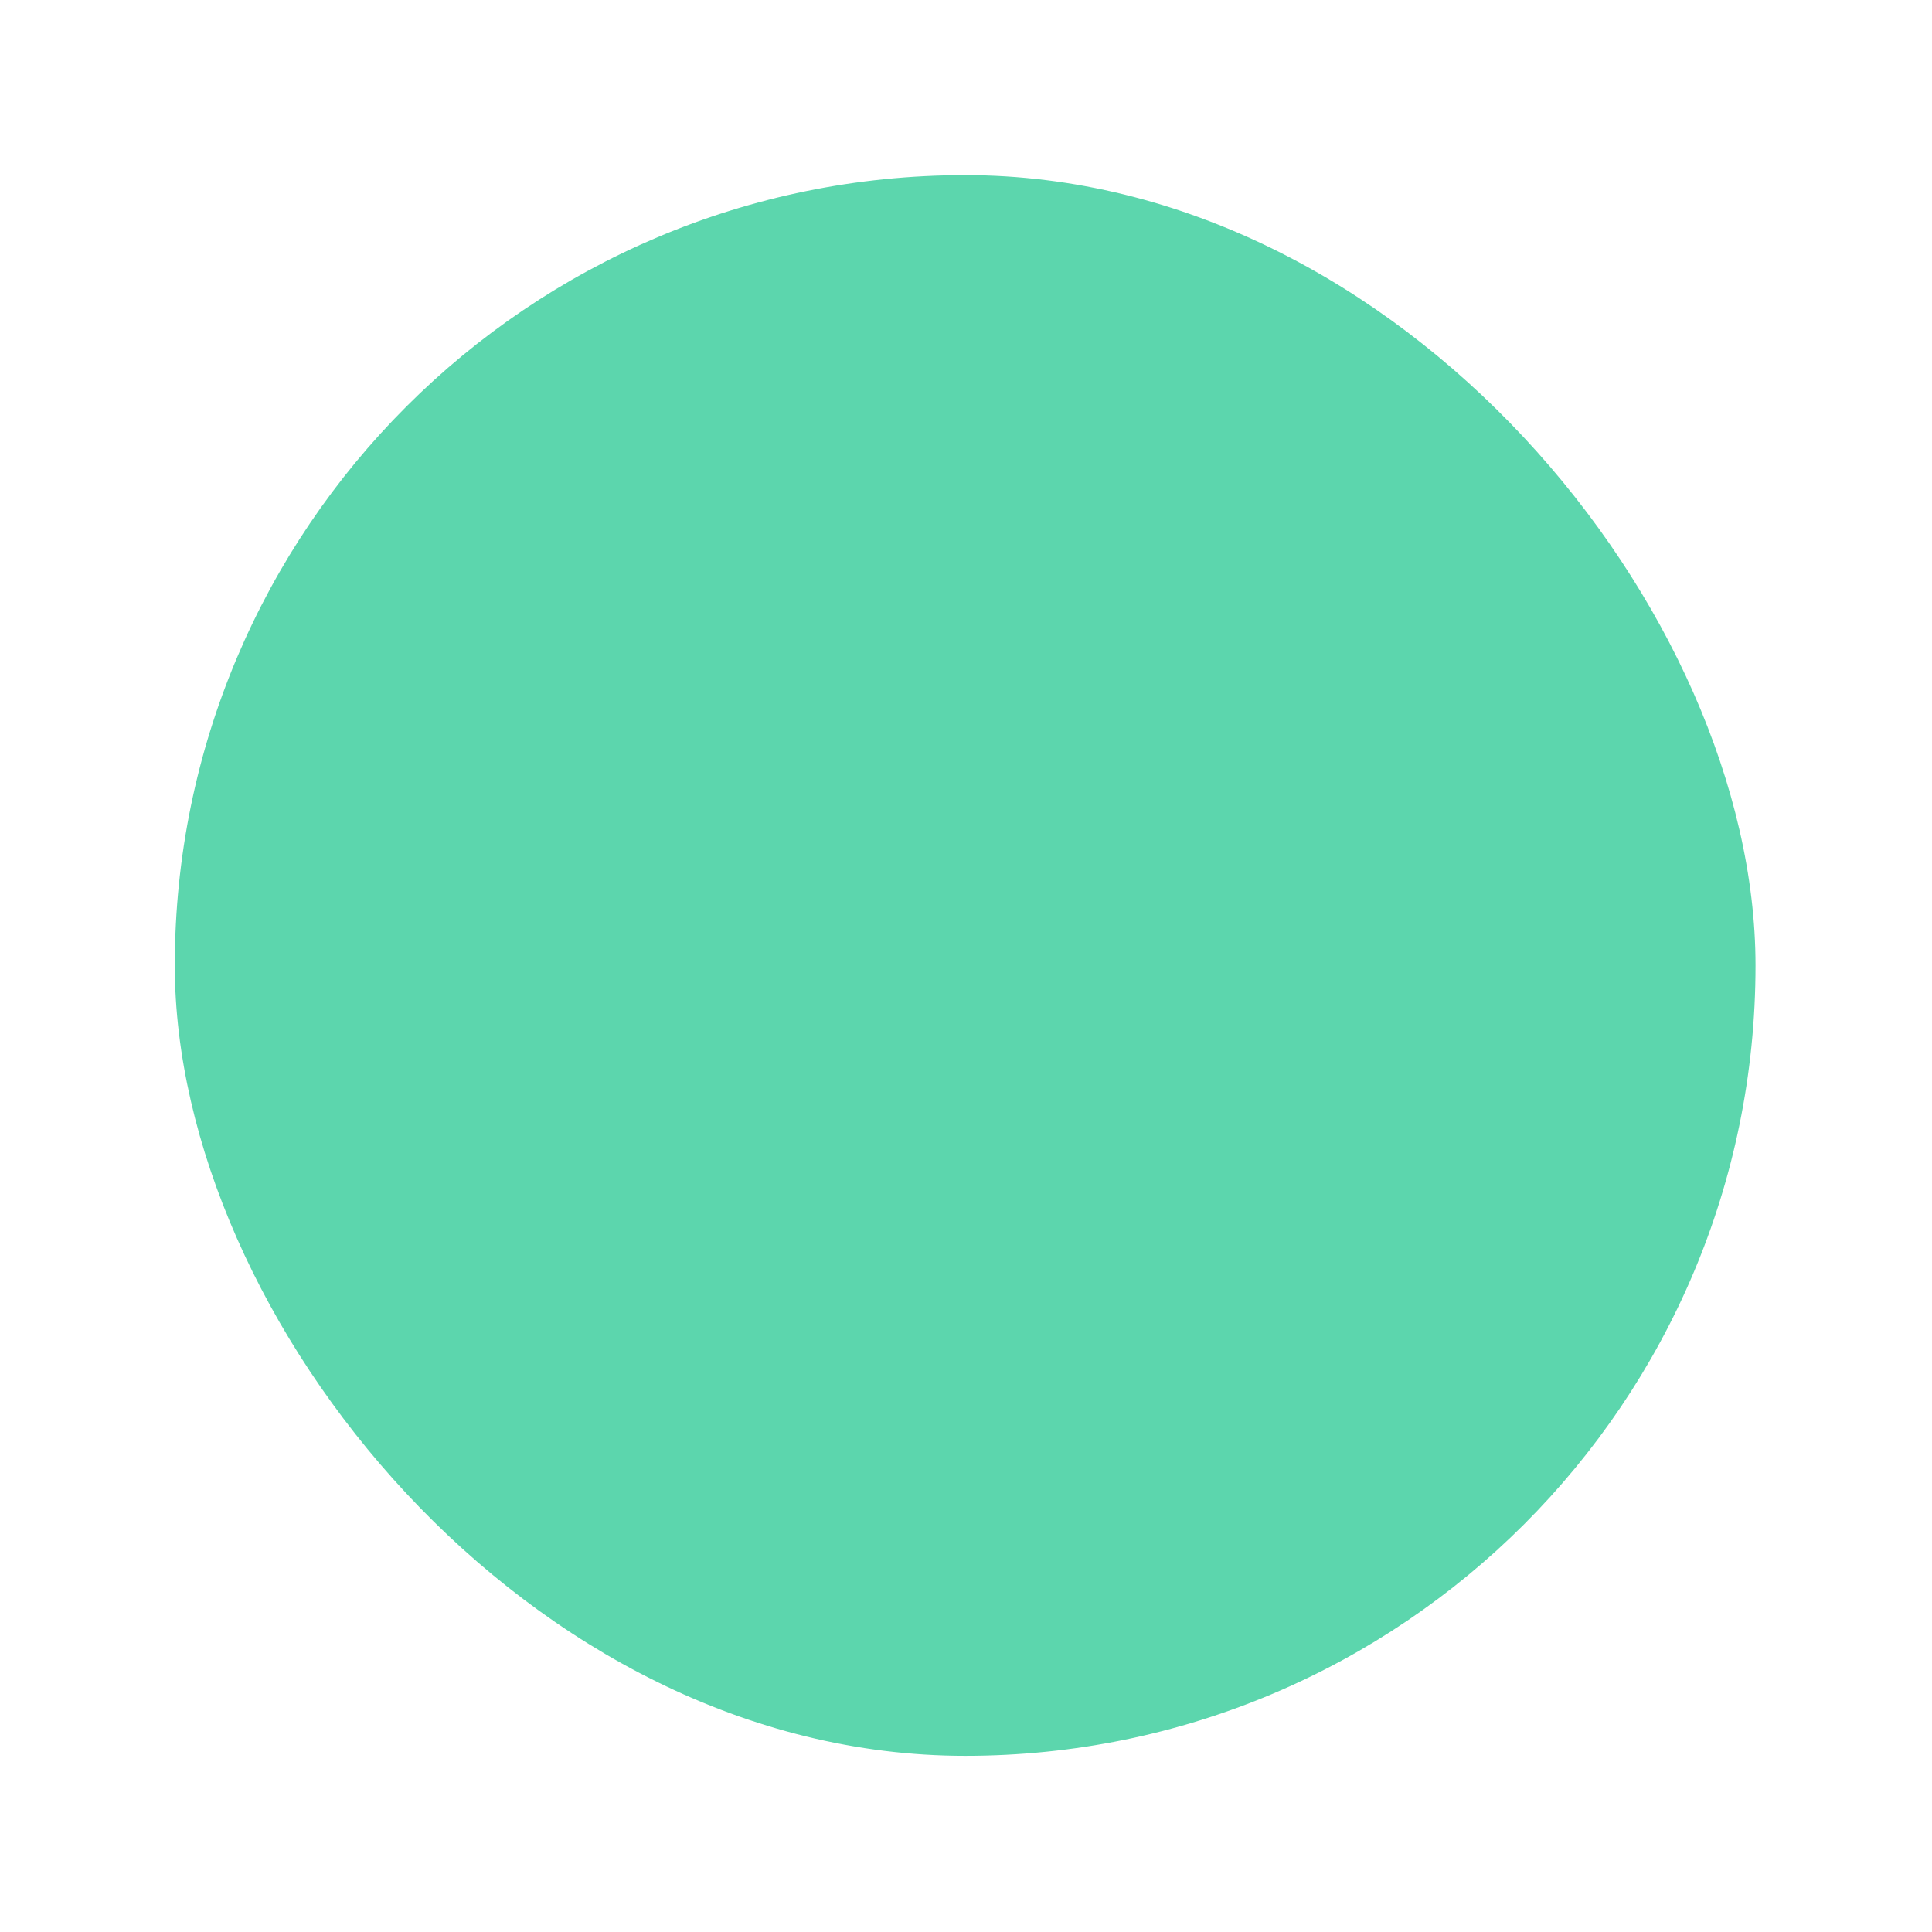 <svg width="249" height="249" viewBox="0 0 249 249" fill="none" xmlns="http://www.w3.org/2000/svg">
<g filter="url(#filter0_d_77_3351)">
<rect x="22.529" y="22.571" width="203.725" height="203.725" rx="101.862" fill="#5cd6ad"/>
</g>
<defs>
<filter id="filter0_d_77_3351" x="0.529" y="0.571" width="247.725" height="247.725" filterUnits="userSpaceOnUse" color-interpolation-filters="sRGB">
<feFlood flood-opacity="0" result="BackgroundImageFix"/>
<feColorMatrix in="SourceAlpha" type="matrix" values="0 0 0 0 0 0 0 0 0 0 0 0 0 0 0 0 0 0 127 0" result="hardAlpha"/>
<feMorphology radius="2" operator="dilate" in="SourceAlpha" result="effect1_dropShadow_77_3351"/>
<feOffset/>
<feGaussianBlur stdDeviation="10"/>
<feComposite in2="hardAlpha" operator="out"/>
<feColorMatrix type="matrix" values="0 0 0 0 0.012 0 0 0 0 0.063 0 0 0 0 0.024 0 0 0 1 0"/>
<feBlend mode="normal" in2="BackgroundImageFix" result="effect1_dropShadow_77_3351"/>
<feBlend mode="normal" in="SourceGraphic" in2="effect1_dropShadow_77_3351" result="shape"/>
</filter>
</defs>
</svg>
